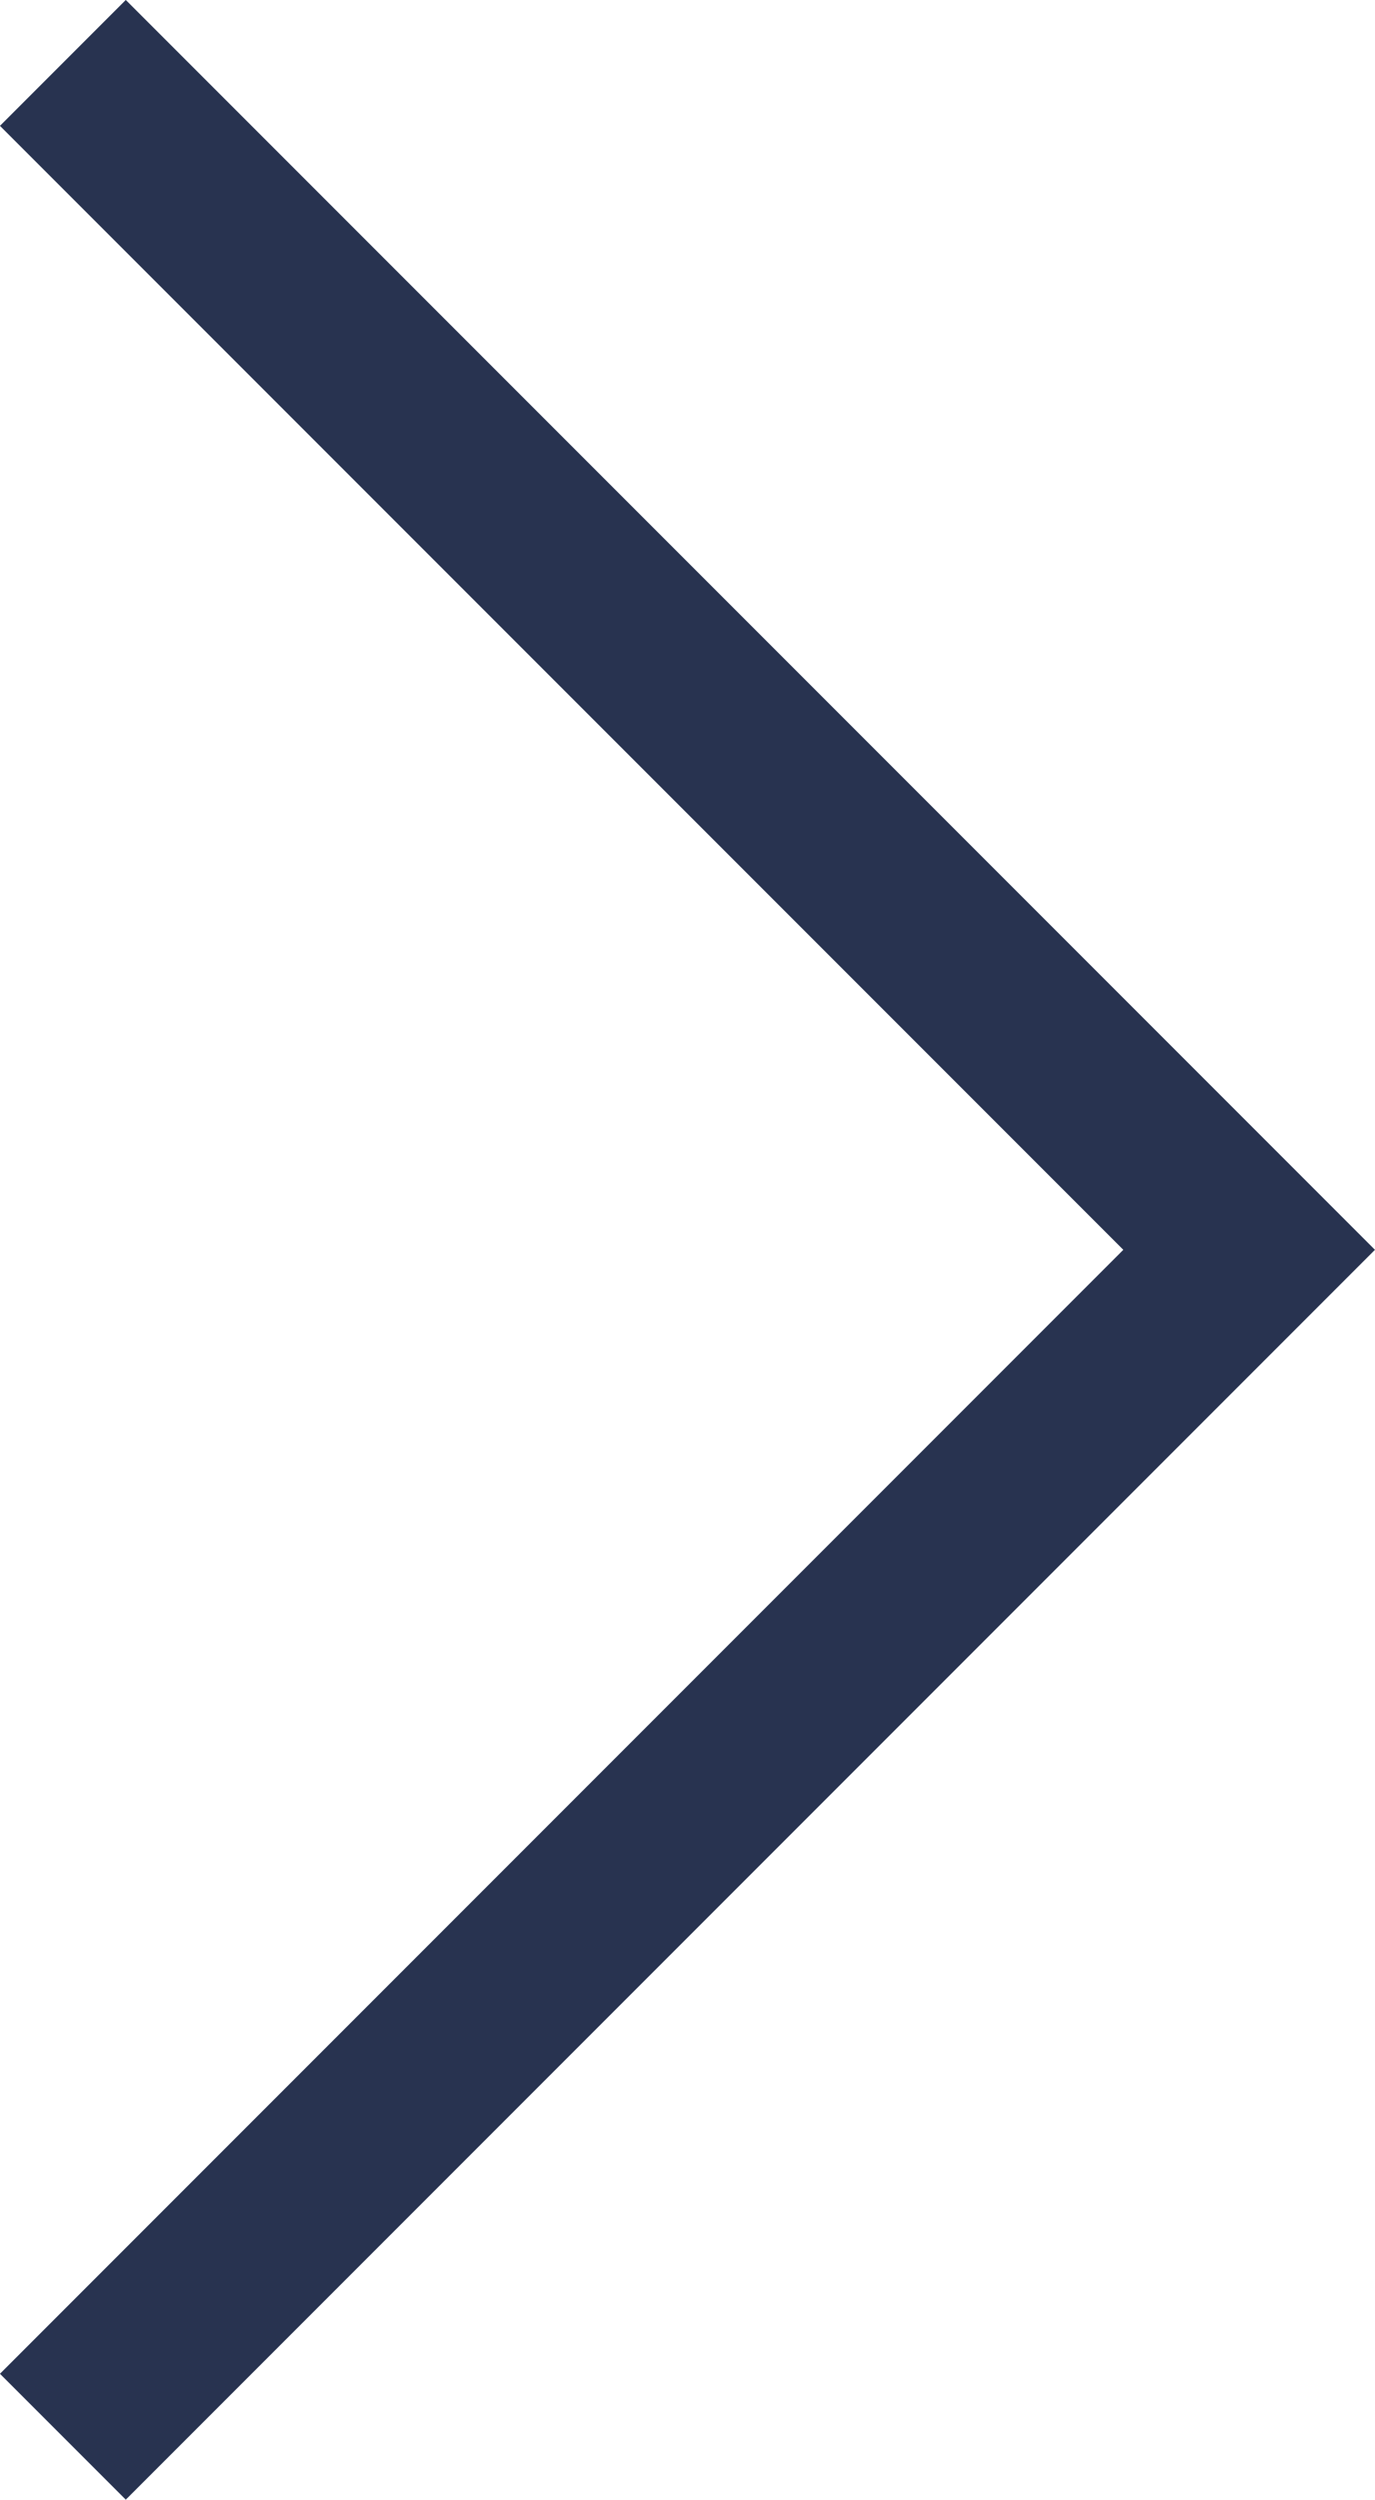 <svg xmlns="http://www.w3.org/2000/svg" width="11.591" height="21.061" viewBox="0 0 11.591 21.061"><defs><style>.a{fill:none;stroke:#283350;stroke-miterlimit:10;stroke-width:1.5px;}</style></defs><path class="a" d="M148.893,737.276l10-10-10-10" transform="translate(-148.363 -716.746)"/></svg>